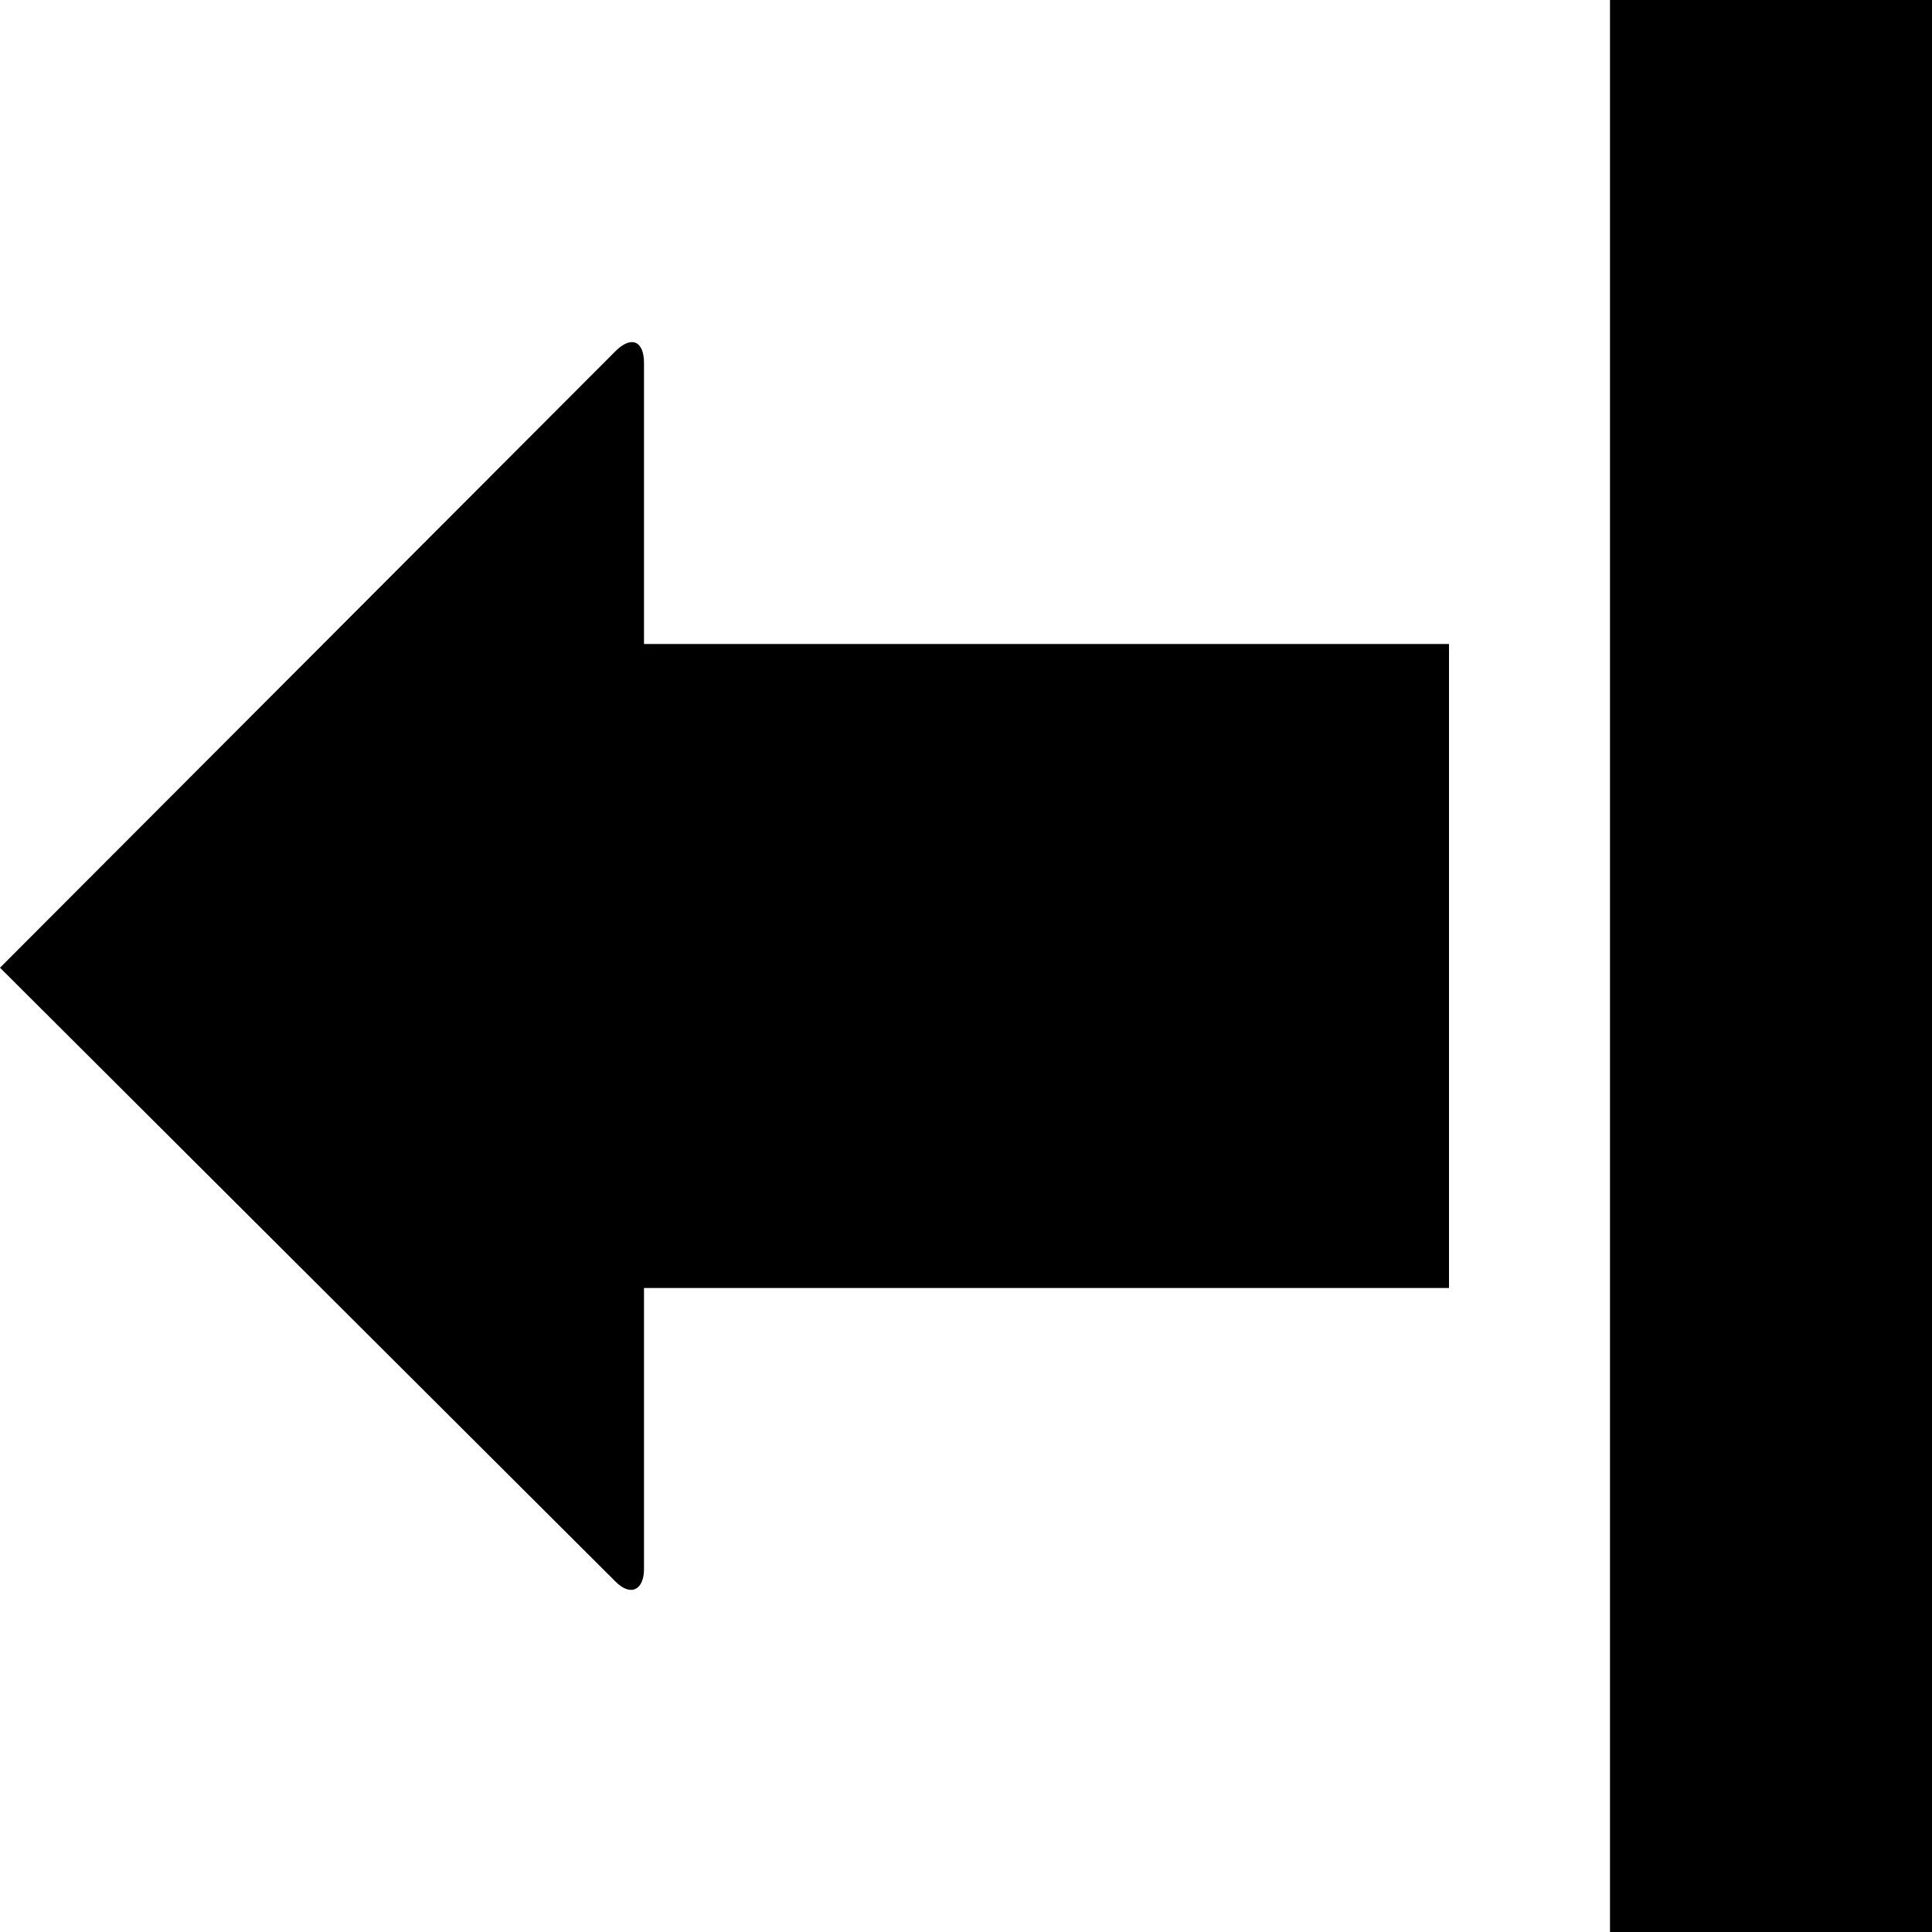 <?xml version="1.0" encoding="utf-8"?>
<!-- Generator: Adobe Illustrator 16.0.1, SVG Export Plug-In . SVG Version: 6.00 Build 0)  -->
<!DOCTYPE svg PUBLIC "-//W3C//DTD SVG 1.1//EN" "http://www.w3.org/Graphics/SVG/1.1/DTD/svg11.dtd">
<svg version="1.1" id="Layer_1" xmlns="http://www.w3.org/2000/svg" xmlns:xlink="http://www.w3.org/1999/xlink" x="0px" y="0px"
	 width="1152px" height="1152px" viewBox="0 0 1152 1152" enable-background="new 0 0 1152 1152" xml:space="preserve">
<g>
	<path d="M0,577.023l367.029,366.055c9.334,9.334,16.971,4.578,16.971-7.422V768h480V384H384V216.394
		c0-13.2-7.637-16.363-16.971-7.029L0,577.023z"/>
</g>
<g>
	<rect x="960" width="192" height="1152"/>
</g>
</svg>
